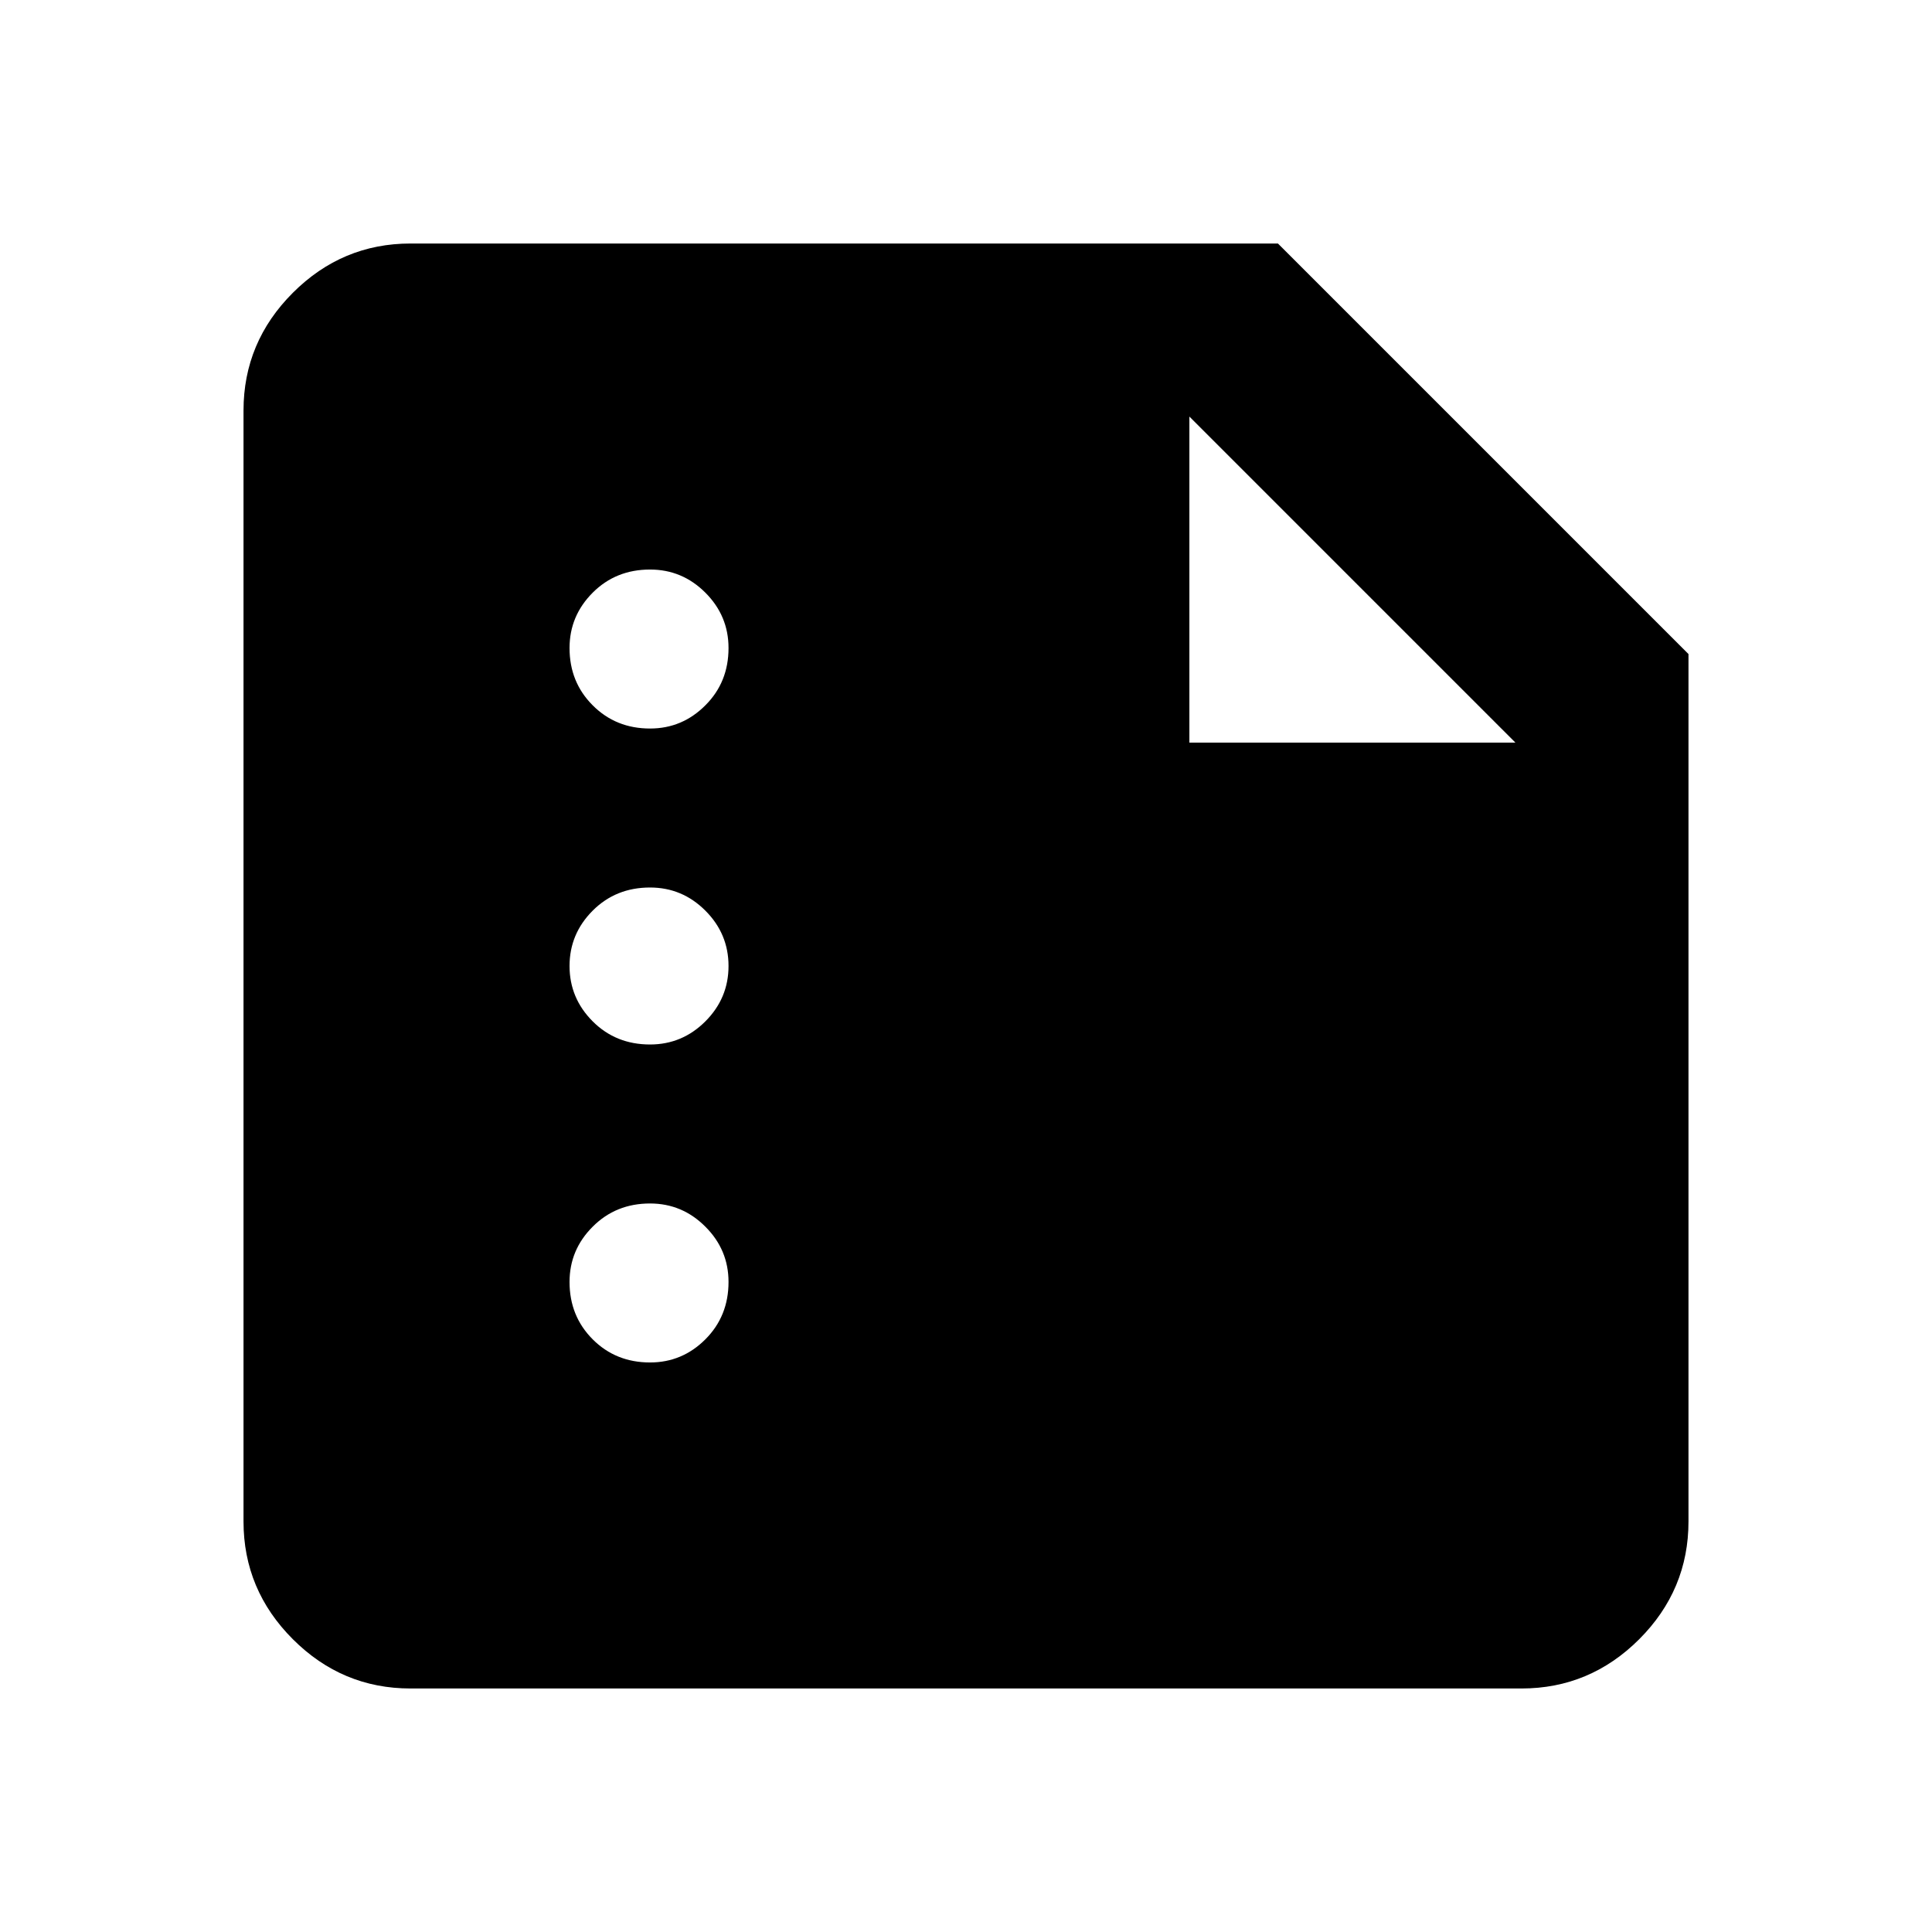 <svg xmlns="http://www.w3.org/2000/svg" height="24" width="24"><path d="M5.1 20.975Q4.25 20.975 3.638 20.363Q3.025 19.75 3.025 18.9V5.1Q3.025 4.25 3.638 3.637Q4.25 3.025 5.1 3.025H15.875L20.975 8.125V18.9Q20.975 19.75 20.363 20.363Q19.75 20.975 18.9 20.975ZM14.775 9.225H18.825L14.775 5.175ZM8.075 9.05Q8.475 9.05 8.762 8.762Q9.05 8.475 9.05 8.05Q9.05 7.65 8.762 7.362Q8.475 7.075 8.075 7.075Q7.65 7.075 7.363 7.362Q7.075 7.65 7.075 8.05Q7.075 8.475 7.363 8.762Q7.65 9.05 8.075 9.05ZM8.075 12.975Q8.475 12.975 8.762 12.688Q9.05 12.4 9.05 12Q9.05 11.6 8.762 11.312Q8.475 11.025 8.075 11.025Q7.65 11.025 7.363 11.312Q7.075 11.6 7.075 12Q7.075 12.4 7.363 12.688Q7.65 12.975 8.075 12.975ZM8.075 16.925Q8.475 16.925 8.762 16.638Q9.05 16.35 9.05 15.925Q9.05 15.525 8.762 15.238Q8.475 14.95 8.075 14.95Q7.65 14.95 7.363 15.238Q7.075 15.525 7.075 15.925Q7.075 16.35 7.363 16.638Q7.65 16.925 8.075 16.925Z"/></svg>